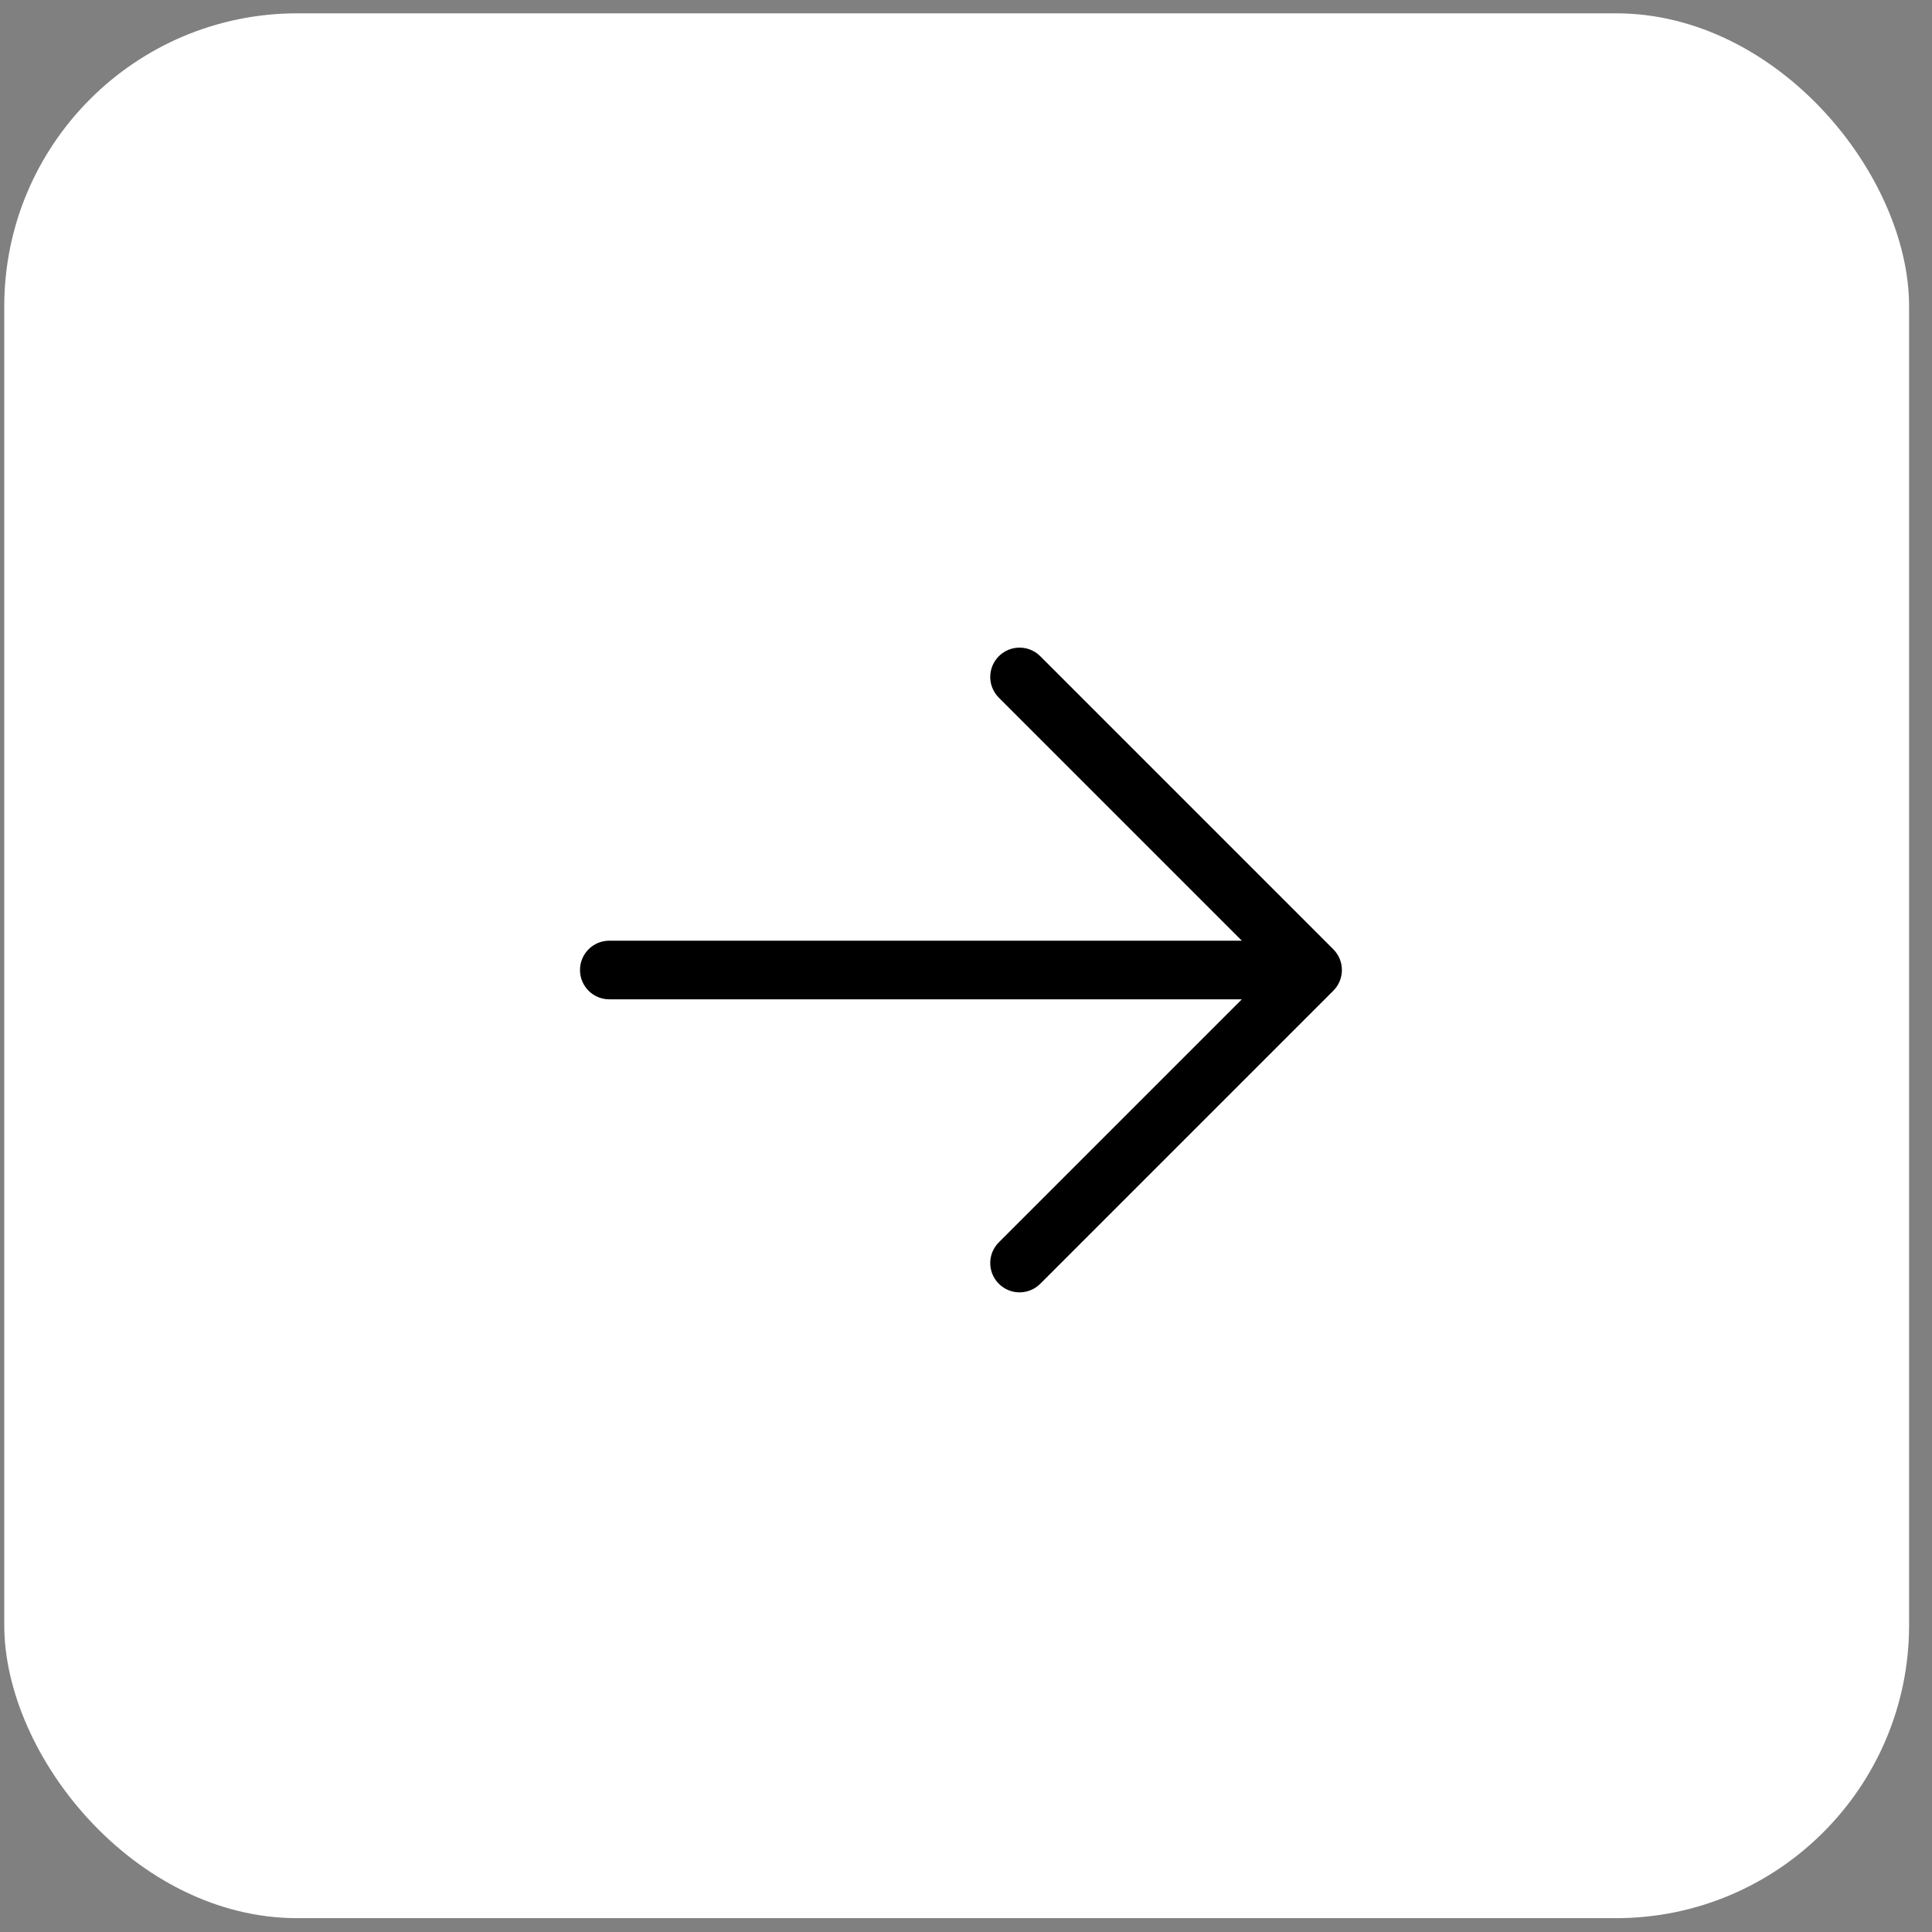<svg width="49" height="49" viewBox="0 0 49 49" fill="none" xmlns="http://www.w3.org/2000/svg">
<rect x="0" y="0" width="49" height="49" fill="#808080" stroke="none"/>
<rect x="0.108" y="0.338" width="48.311" height="48.311" rx="7.432" fill="white"/>
<path d="M14.71 24.602C14.71 24.191 15.042 23.858 15.453 23.858H31.496L25.333 17.695C25.042 17.404 25.042 16.934 25.333 16.643C25.623 16.353 26.093 16.353 26.384 16.643L33.816 24.076C34.106 24.366 34.106 24.837 33.816 25.127L26.384 32.559C26.093 32.85 25.623 32.85 25.333 32.559C25.042 32.269 25.042 31.799 25.333 31.508L31.496 25.345H15.453C15.042 25.345 14.71 25.012 14.71 24.602Z" fill="black"/>
</svg>
